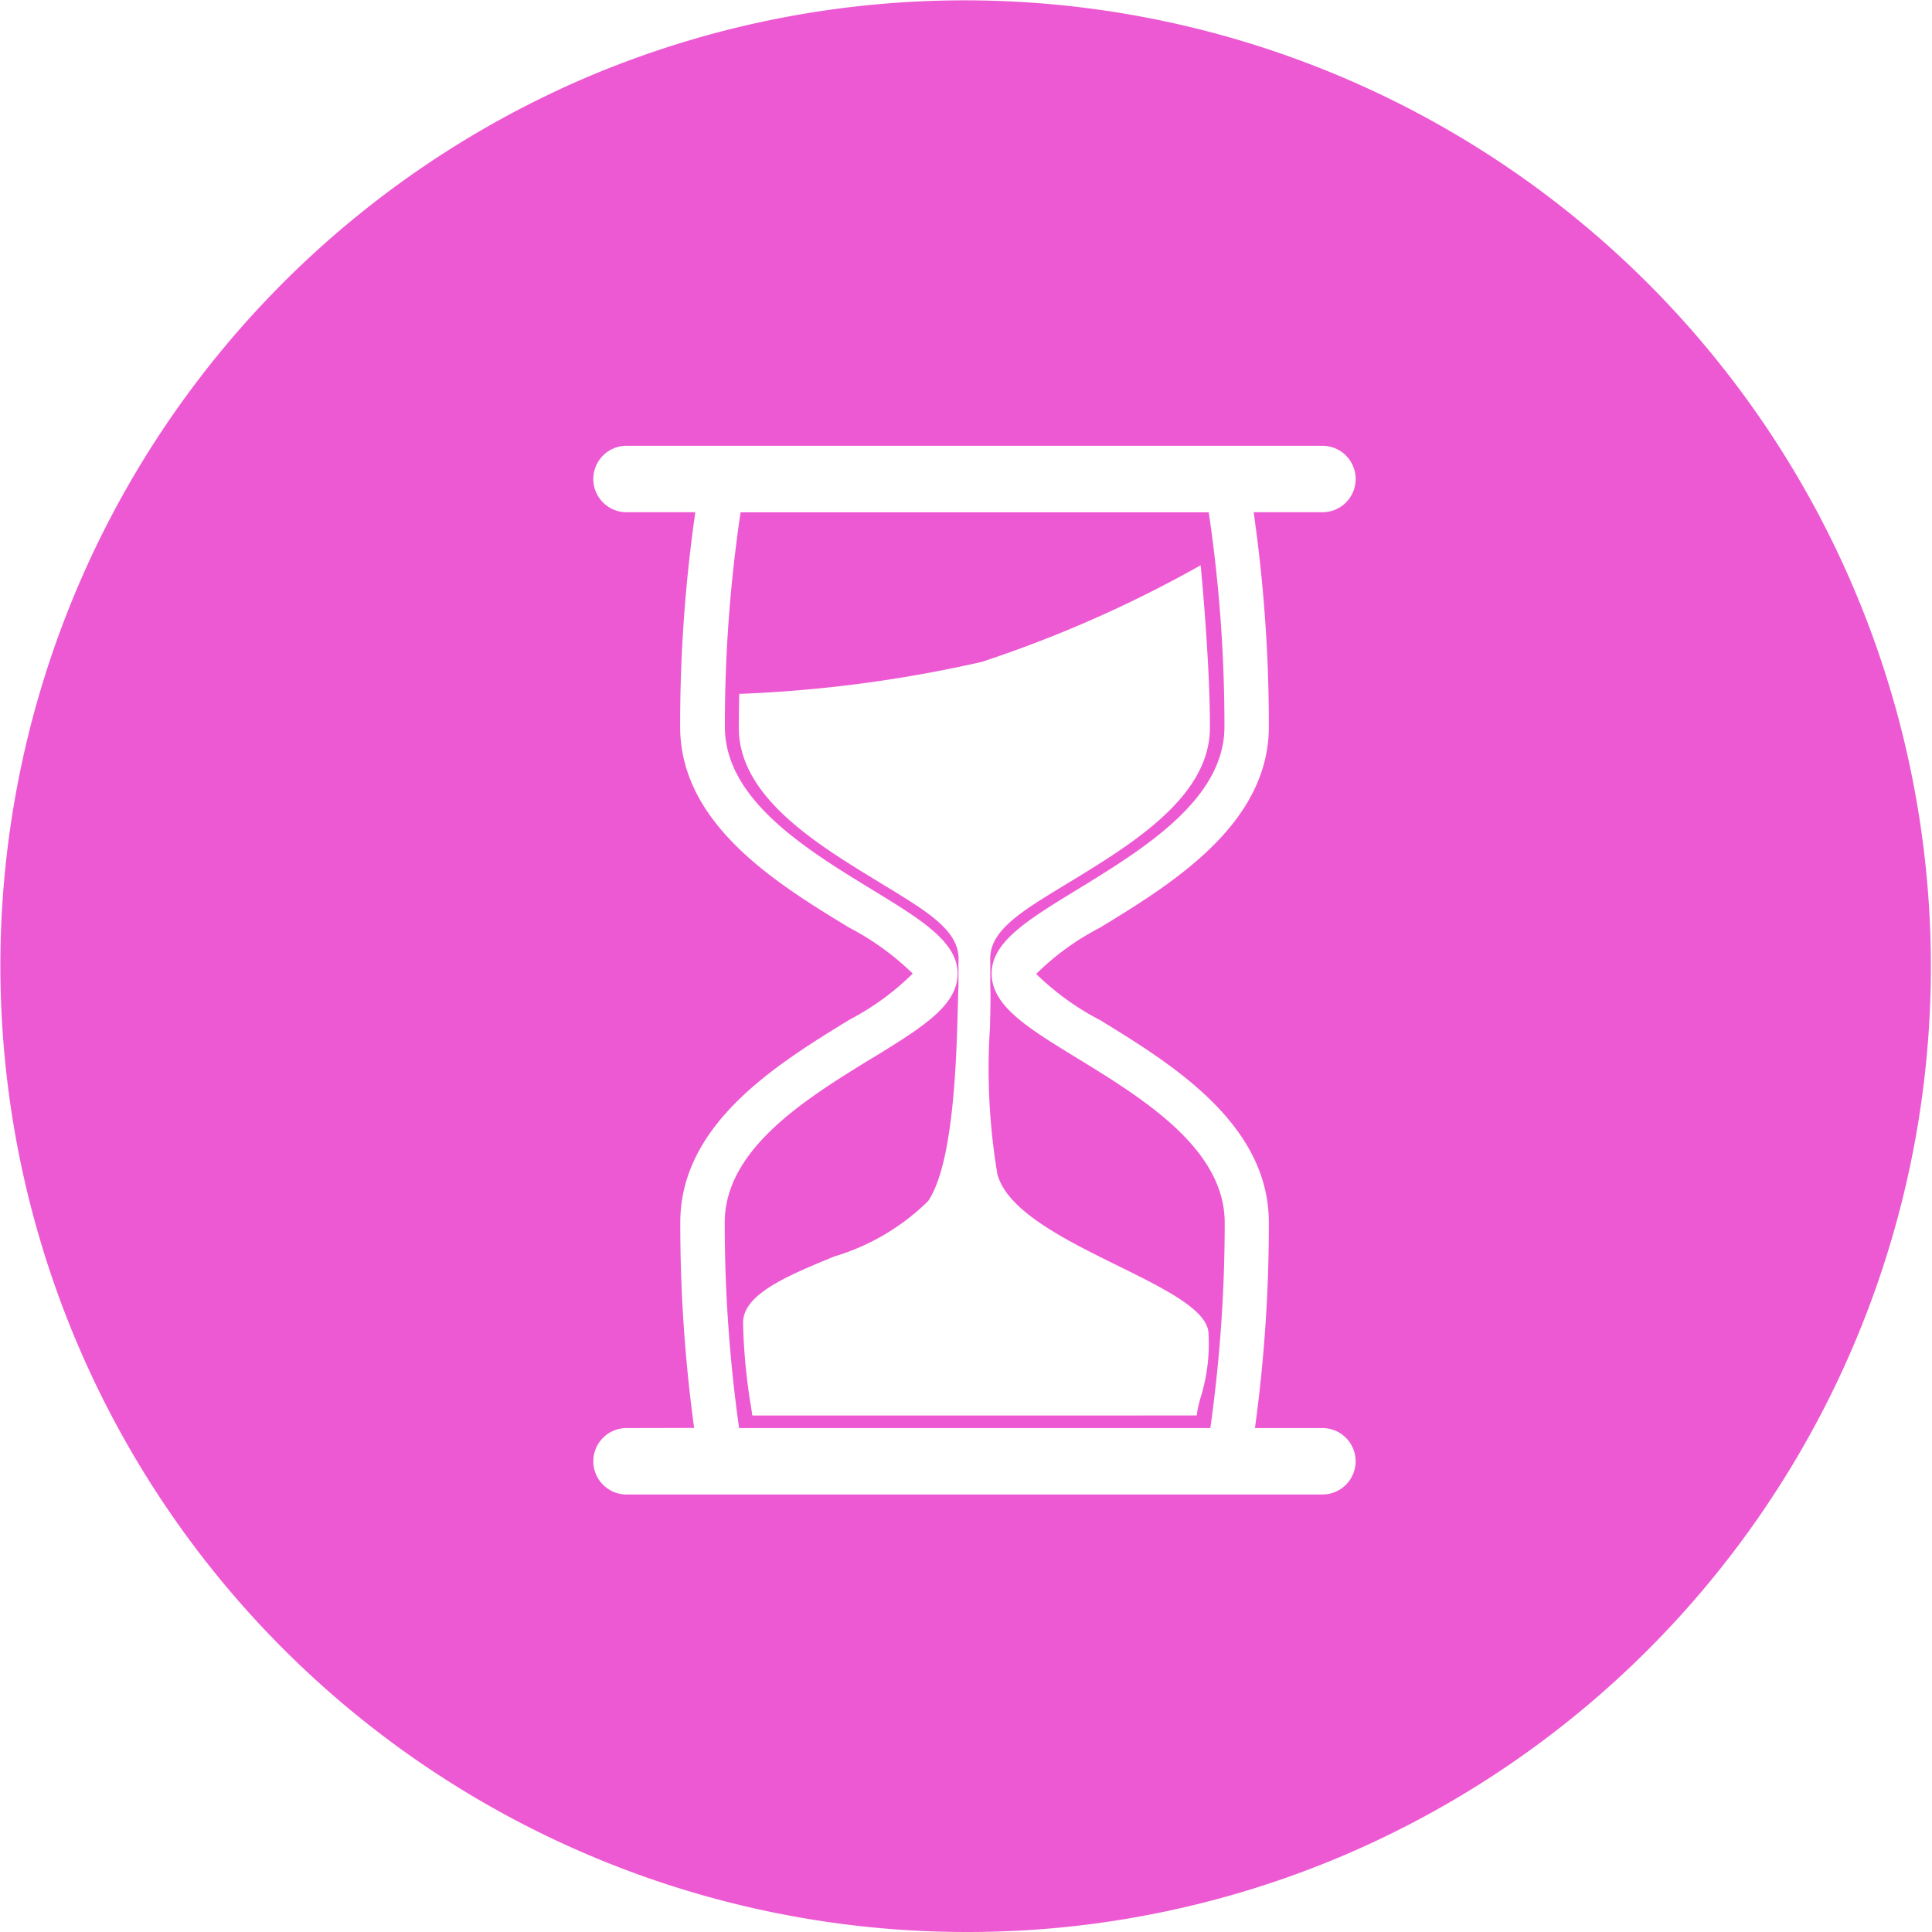 <svg xmlns="http://www.w3.org/2000/svg" width="52" height="52" viewBox="0 0 52 52"><defs><style>.a{fill:#ed59d3;}</style></defs><path class="a" d="M26,52A26.007,26.007,0,0,1,15.88,2.043,26.007,26.007,0,0,1,36.121,49.957,25.837,25.837,0,0,1,26,52ZM16.893,38.437a.894.894,0,1,0,0,1.787h18.67a.894.894,0,1,0,0-1.787H33.777a40.331,40.331,0,0,0,.374-5.53c0-2.665-2.624-4.274-4.539-5.449a7.207,7.207,0,0,1-1.723-1.244,7.043,7.043,0,0,1,1.721-1.248c1.916-1.17,4.541-2.773,4.541-5.407a40.317,40.317,0,0,0-.409-5.773h1.822a.894.894,0,1,0,0-1.787H16.893a.894.894,0,1,0,0,1.787h1.822a40.21,40.21,0,0,0-.409,5.773c0,2.634,2.621,4.235,4.536,5.4l.015.009a7.206,7.206,0,0,1,1.709,1.236,7.071,7.071,0,0,1-1.7,1.24l-.016.01c-1.916,1.175-4.54,2.785-4.54,5.449a40.428,40.428,0,0,0,.373,5.53Zm15.671,0H19.893a39.619,39.619,0,0,1-.387-5.53c0-1.992,2.2-3.342,3.966-4.427l.006,0c1.3-.8,2.246-1.378,2.294-2.209.052-.89-.936-1.493-2.3-2.327-1.765-1.078-3.962-2.42-3.962-4.382a39,39,0,0,1,.423-5.773h12.6a39.069,39.069,0,0,1,.423,5.773c0,1.962-2.2,3.3-3.963,4.382-1.367.835-2.355,1.438-2.3,2.327.049.831.991,1.41,2.3,2.21,1.769,1.085,3.97,2.436,3.97,4.429a39.62,39.62,0,0,1-.387,5.529Zm-.248-23.223a33.077,33.077,0,0,1-5.889,2.6,35.458,35.458,0,0,1-6.531.862c0,.008-.011.6-.011.911,0,1.851,2.073,3.117,3.739,4.134l.209.127c1.167.711,2.011,1.225,1.965,2.018v.693c-.007.12-.012.309-.018.549-.036,1.365-.11,4.206-.8,5.22a6.077,6.077,0,0,1-2.528,1.491C21.189,34.339,20,34.833,20,35.6a15.543,15.543,0,0,0,.216,2.275c.012.082.024.157.033.223H32.208a3.578,3.578,0,0,1,.128-.554,4.848,4.848,0,0,0,.192-1.64c0-.634-1.186-1.219-2.442-1.837-1.394-.687-2.975-1.466-3.241-2.462a17.141,17.141,0,0,1-.2-3.948c.012-.488.021-.873.008-1.1v-.693c-.046-.795.8-1.31,1.973-2.023l.2-.122c1.666-1.018,3.739-2.284,3.739-4.135C32.571,17.837,32.319,15.241,32.316,15.215Z"/></svg>